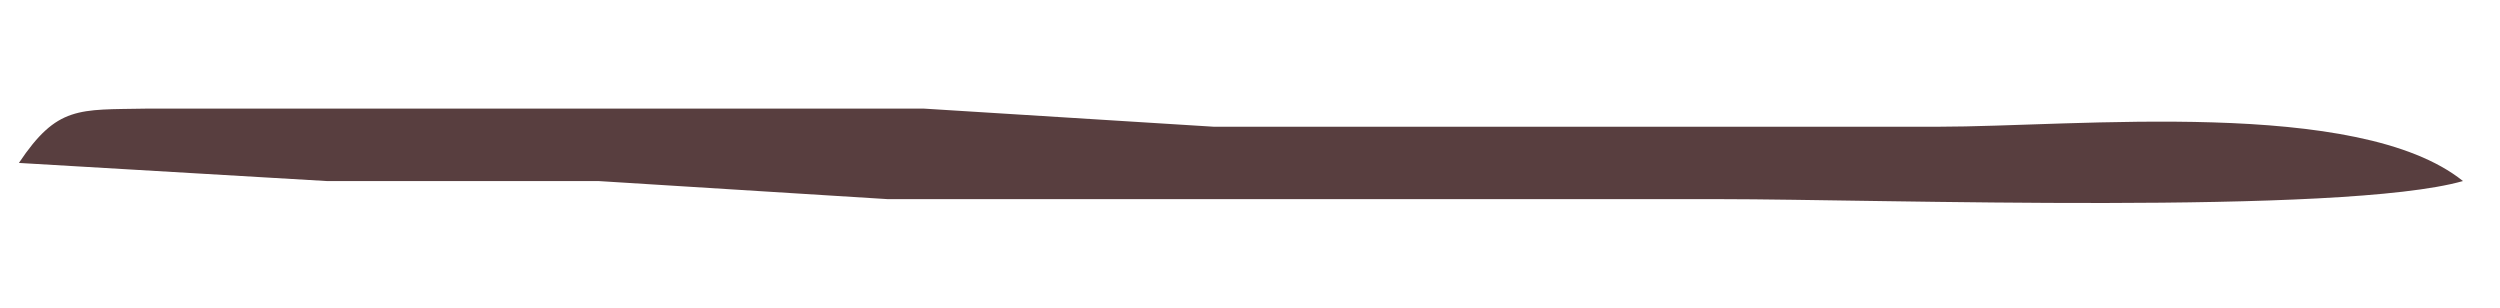 <?xml version="1.0" encoding="UTF-8" standalone="no"?>
<!DOCTYPE svg PUBLIC "-//W3C//DTD SVG 20010904//EN"
              "http://www.w3.org/TR/2001/REC-SVG-20010904/DTD/svg10.dtd">

<svg xmlns="http://www.w3.org/2000/svg"
     width="1.917in" height="0.236in"
     viewBox="0 0 138 17">
  <path id="Selection"
        fill="#583e3f" stroke="none" stroke-width="1"
        d="M 8.00,6.00
           C 8.00,6.00 32.00,6.00 32.00,6.00
             32.00,6.00 51.00,6.00 51.00,6.00
             51.00,6.00 67.00,7.00 67.00,7.00
             67.00,7.00 107.00,7.00 107.00,7.00
             114.63,7.00 130.21,5.36 136.00,10.00
             129.32,11.90 103.63,11.00 95.00,11.00
             95.00,11.00 49.00,11.00 49.00,11.00
             49.00,11.00 33.00,10.00 33.00,10.00
             33.00,10.00 18.00,10.00 18.00,10.00
             18.00,10.00 1.00,9.00 1.00,9.00
             3.12,5.83 4.30,6.07 8.00,6.00 Z" />
</svg>
